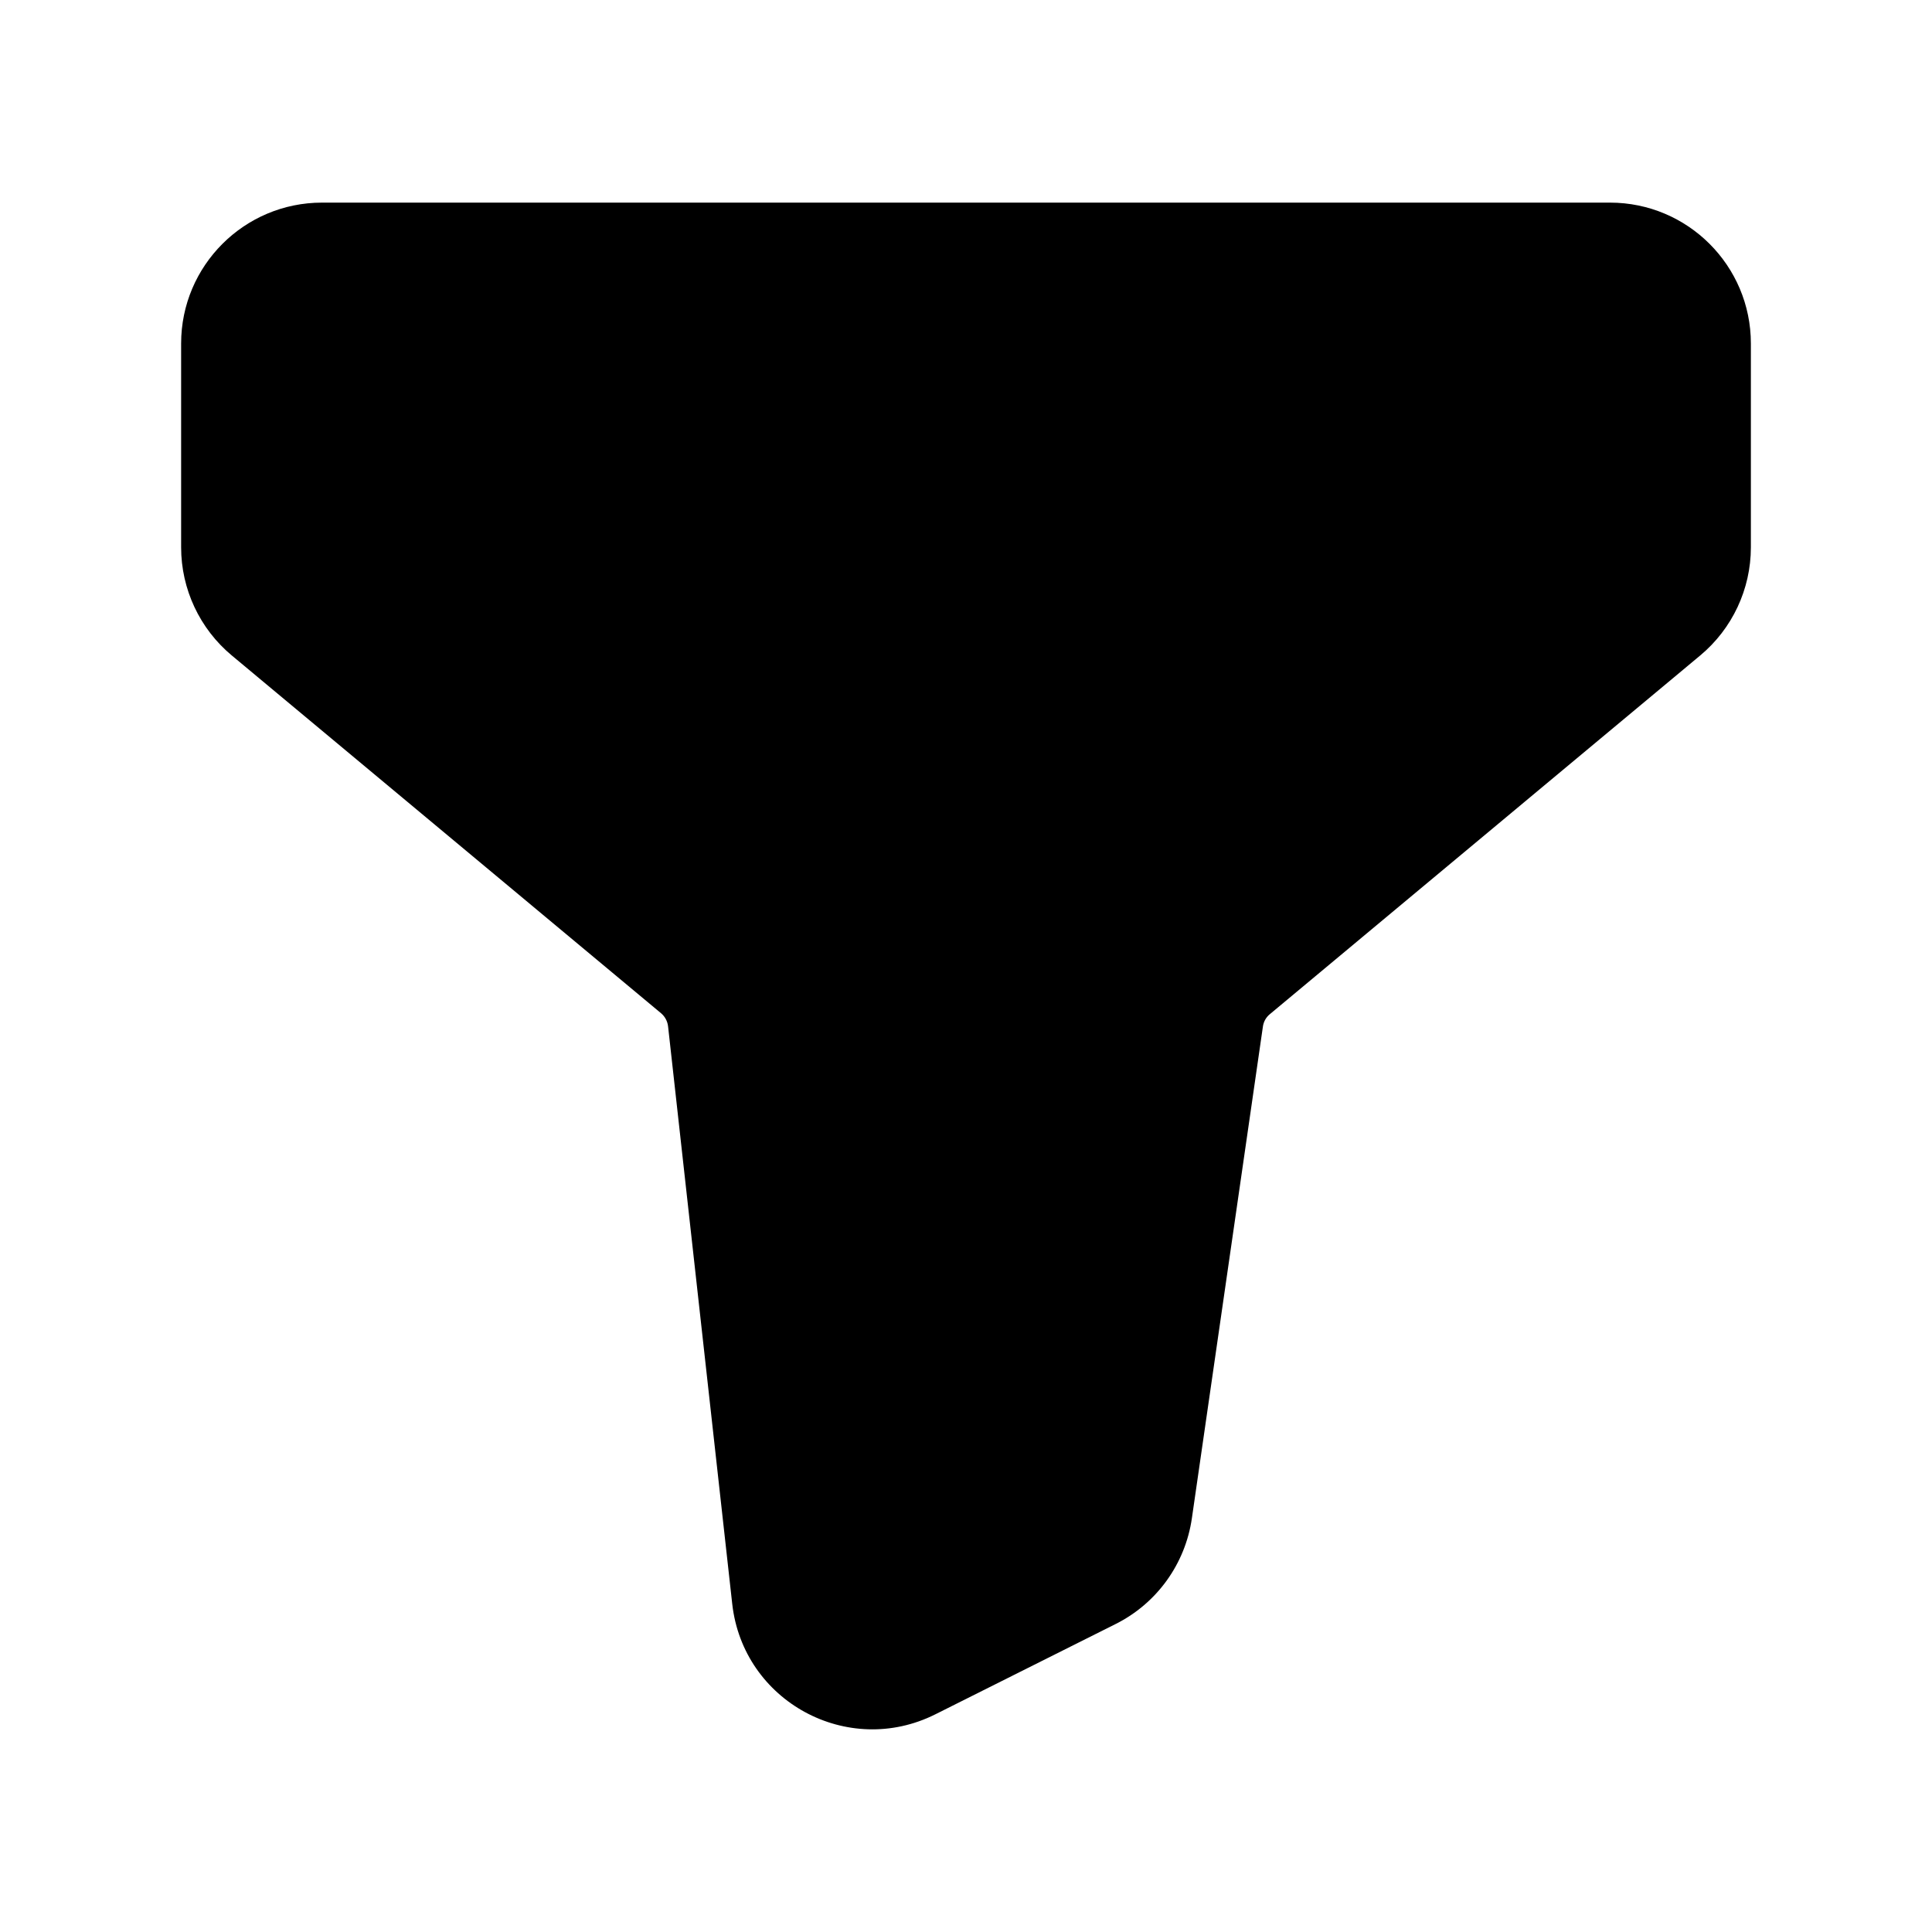 <svg width="24" height="24" viewBox="0 0 24 24" xmlns="http://www.w3.org/2000/svg">
    <path fill-rule="evenodd" clip-rule="evenodd" d="M2.25 4.267C2.25 3.301 3.034 2.517 4 2.517H20C20.966 2.517 21.75 3.301 21.75 4.267V6.799C21.75 7.318 21.519 7.811 21.12 8.143L15.775 12.598C15.727 12.637 15.696 12.693 15.688 12.754L14.806 18.86C14.724 19.428 14.37 19.919 13.857 20.175L11.619 21.296C10.53 21.841 9.231 21.135 9.096 19.924L8.299 12.75C8.292 12.686 8.26 12.627 8.211 12.586L2.88 8.143C2.481 7.811 2.25 7.318 2.25 6.799V4.267Z"/>
</svg>
